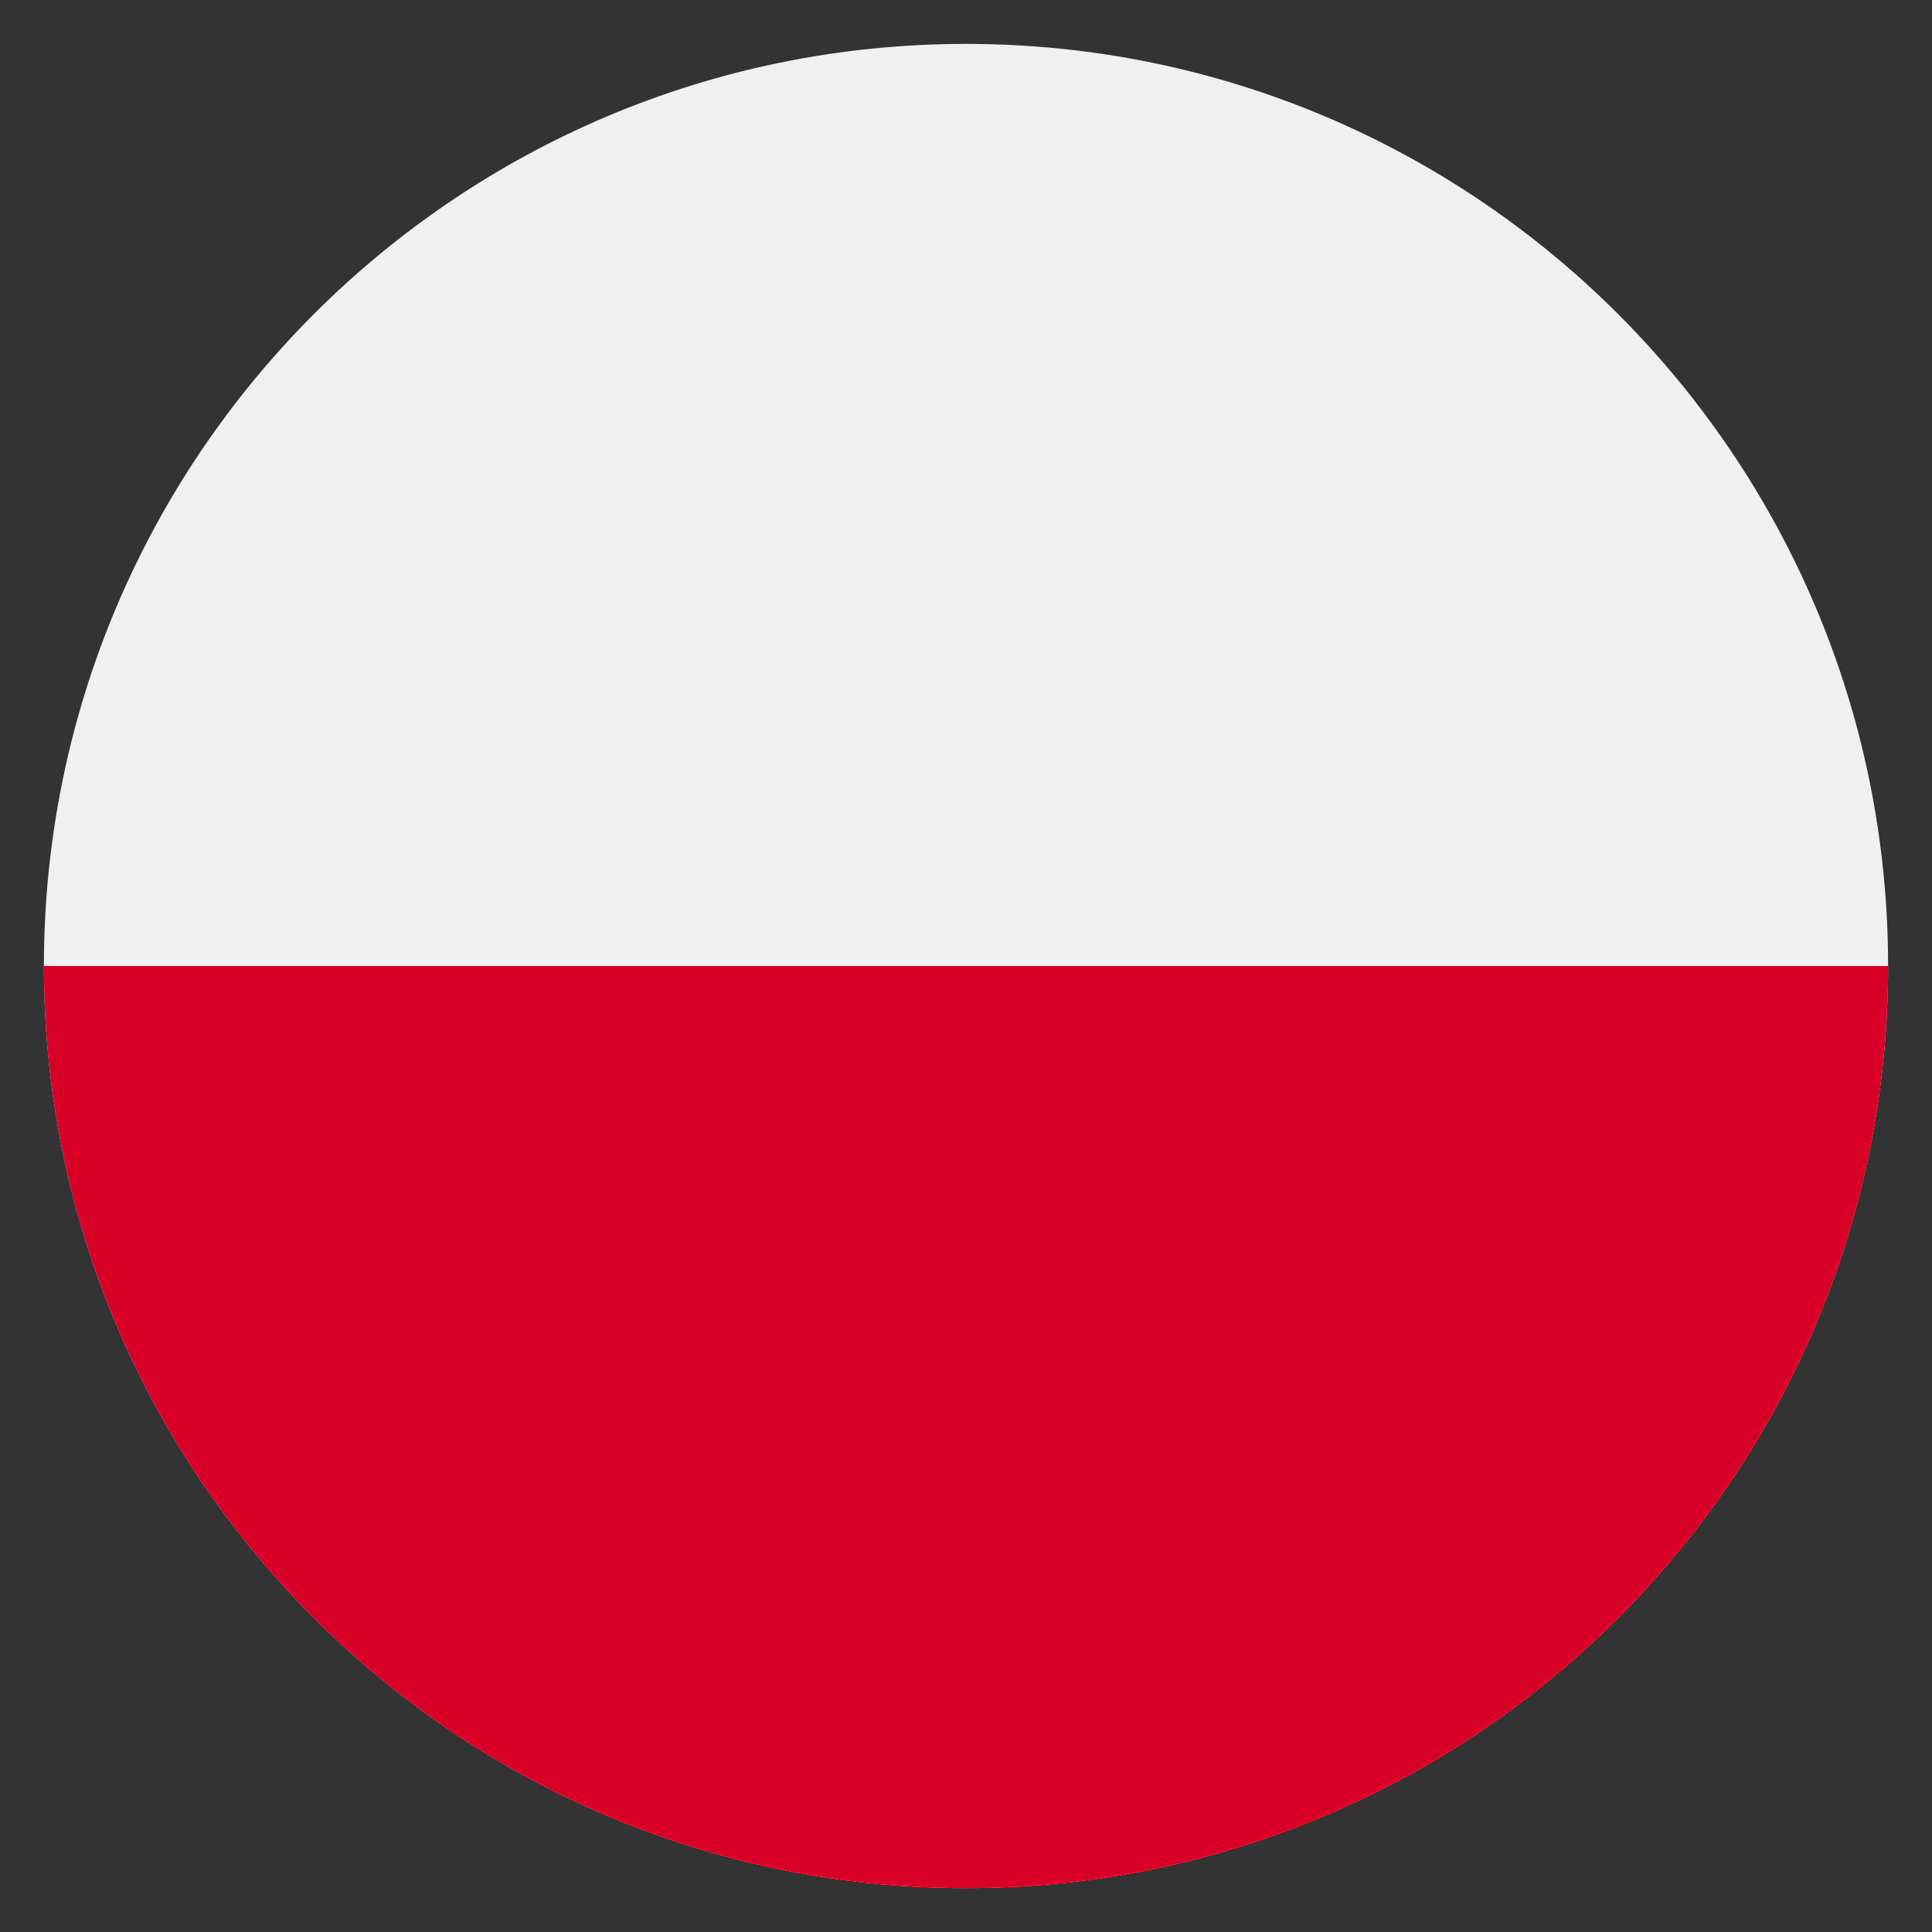 <svg width="22" height="22" viewBox="0 0 22 22" fill="none" xmlns="http://www.w3.org/2000/svg">
<rect x="0" y="0" width="22" height="22" fill="#333333" stroke="none"/>
<g clip-path="url(#clip0_291_127)">
<path d="M11 21.5C5.201 21.5 0.5 16.799 0.5 11C0.5 5.201 5.201 0.5 11 0.5C16.799 0.5 21.5 5.201 21.5 11C21.5 16.799 16.799 21.5 11 21.5Z" fill="#F0F0F0"/>
<path d="M0.5 11C0.5 16.799 5.201 21.5 11 21.5C16.799 21.5 21.5 16.799 21.5 11" fill="#D80027"/>
</g>
<defs>
<clipPath id="clip0_291_127">
<rect width="21" height="21" fill="white" transform="matrix(-1 0 0 1 21.5 0.5)"/>
</clipPath>
</defs>
</svg>
